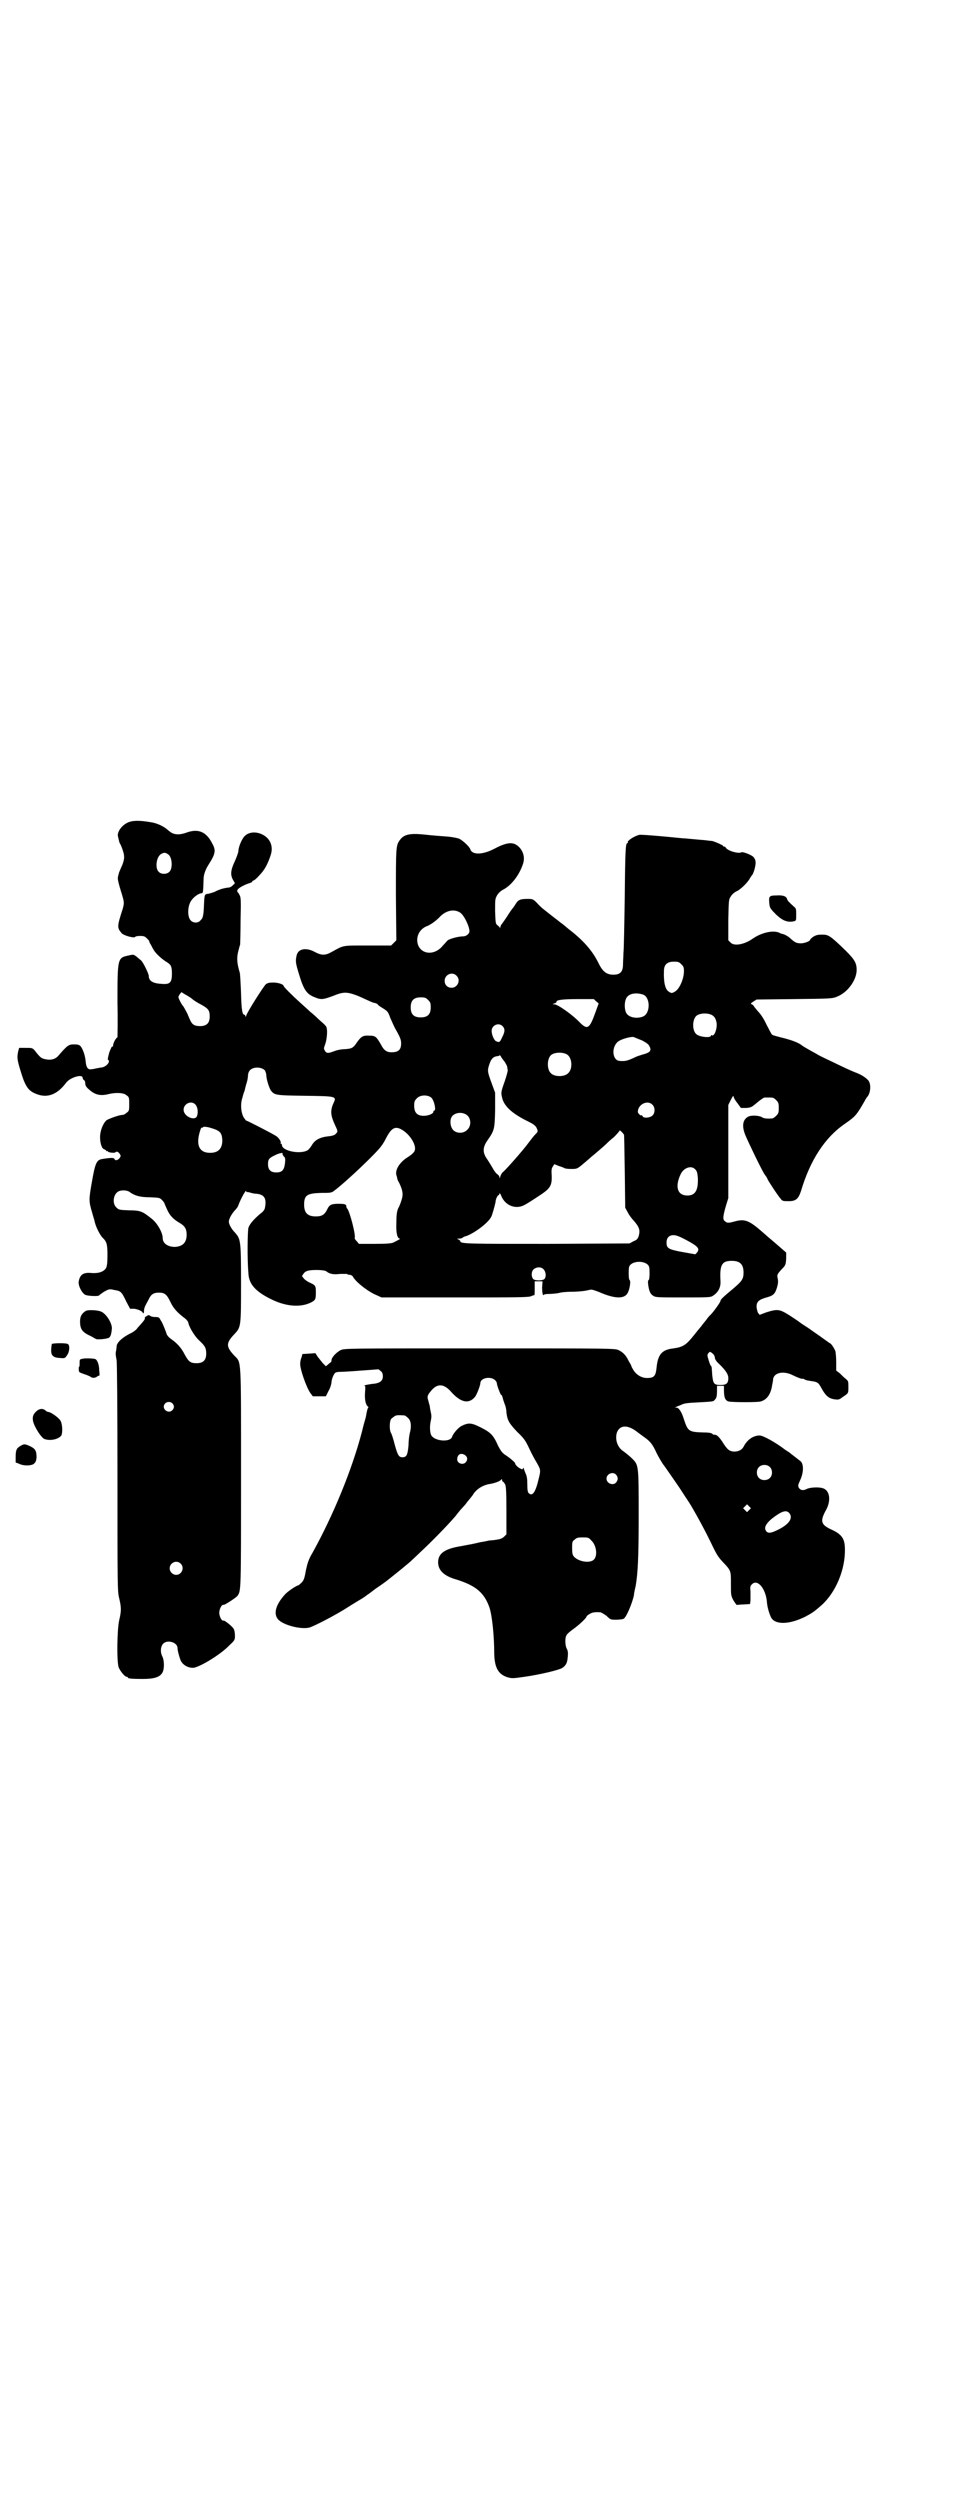 <?xml version="1.0" standalone="no"?>
<!DOCTYPE svg PUBLIC "-//W3C//DTD SVG 20010904//EN"
 "http://www.w3.org/TR/2001/REC-SVG-20010904/DTD/svg10.dtd">
<svg version="1.0" xmlns="http://www.w3.org/2000/svg"
 width="1109pt" height="2870pt" viewBox="0 0 1109 2870"
 preserveAspectRatio="xMidYMid meet">
<g transform="translate(0,2870) scale(0.5,-0.5)"
fill="#000000" stroke="none">
<path d="M293 3851 c-13 -6 -24 -21 -22 -31 3 -12 3 -15 6 -19 1 -2 4 -9 6
-16 4 -12 3 -21 -5 -38 -2 -5 -5 -11 -5 -13 -1 -3 -2 -7 -2 -9 -1 -3 2 -15 6
-28 9 -29 9 -29 5 -44 -13 -40 -13 -43 -3 -55 4 -6 30 -13 32 -9 0 1 5 2 11 2
9 0 11 -1 16 -6 3 -3 6 -6 5 -7 0 0 1 -3 3 -6 2 -3 4 -8 6 -11 4 -8 15 -19 28
-28 12 -7 14 -10 15 -22 1 -27 -3 -32 -24 -30 -20 1 -29 7 -29 18 0 5 -13 32
-18 36 -18 15 -15 14 -29 11 -25 -5 -25 -7 -25 -108 1 -44 0 -80 0 -80 -3 0
-10 -13 -10 -18 0 -2 -1 -4 -2 -3 -1 1 -4 -6 -7 -14 -2 -8 -4 -16 -3 -16 7 -4
-3 -16 -14 -18 -4 0 -10 -2 -13 -2 -3 -1 -8 -2 -11 -2 -8 -2 -12 5 -13 17 -1
13 -6 29 -12 36 -3 3 -6 4 -15 4 -12 0 -15 -2 -35 -25 -7 -9 -18 -12 -31 -9
-9 2 -11 3 -25 21 -5 5 -6 5 -20 5 l-15 0 -2 -7 c-3 -14 -3 -19 5 -45 11 -37
18 -47 37 -54 25 -10 48 -1 68 26 9 12 38 21 38 11 0 -1 1 -4 3 -5 2 -1 3 -5
3 -8 0 -4 2 -8 8 -13 14 -13 27 -16 46 -11 17 4 35 3 41 -3 6 -4 6 -6 6 -20 0
-14 0 -16 -6 -20 -3 -3 -7 -5 -10 -5 -7 0 -29 -8 -36 -12 -8 -7 -15 -24 -15
-39 0 -14 4 -27 10 -28 2 -1 4 -2 4 -3 0 -1 1 -2 2 -1 1 1 2 0 2 -1 0 -2 15
-4 17 -2 3 3 6 2 10 -3 3 -5 3 -5 0 -10 -4 -5 -10 -7 -12 -2 -1 3 -8 3 -27 0
-14 -2 -17 -8 -25 -54 -7 -40 -7 -43 1 -70 2 -7 4 -14 5 -17 2 -13 13 -35 20
-41 8 -8 10 -14 10 -38 0 -19 -1 -25 -3 -30 -5 -9 -17 -13 -33 -12 -19 2 -27
-3 -30 -19 -2 -9 7 -27 15 -31 6 -3 32 -4 32 -1 0 0 5 4 11 8 11 6 12 7 24 4
15 -2 17 -5 27 -26 l9 -17 8 0 c8 0 21 -6 21 -9 0 -1 1 -2 2 -1 1 1 1 3 1 6 0
2 1 7 3 11 2 4 6 11 8 15 5 11 11 15 23 15 13 0 18 -3 27 -22 7 -15 17 -25 33
-37 4 -3 8 -8 8 -11 3 -12 16 -32 25 -40 13 -12 16 -17 16 -30 0 -15 -7 -22
-22 -22 -14 0 -18 3 -27 19 -8 16 -17 26 -31 36 -6 4 -10 9 -11 12 -2 7 -10
26 -11 27 0 1 -2 3 -4 7 -2 4 -4 5 -11 5 -5 0 -10 1 -12 3 -3 2 -4 2 -8 -1 -3
-1 -5 -4 -4 -5 0 -2 -1 -4 -8 -12 -2 -2 -6 -7 -9 -10 -2 -4 -10 -10 -19 -14
-17 -9 -29 -20 -29 -29 0 -3 -1 -7 -1 -9 -2 -6 -1 -11 1 -22 1 -6 2 -104 2
-270 0 -253 0 -261 4 -277 5 -21 5 -29 0 -50 -5 -22 -6 -97 -1 -109 4 -9 14
-21 18 -21 2 0 3 -1 3 -2 0 -2 9 -3 34 -3 26 0 39 4 45 14 5 8 5 28 0 38 -5
10 -4 22 2 29 10 10 33 3 33 -10 0 -6 5 -24 8 -30 6 -11 20 -17 31 -15 19 5
62 32 80 51 13 12 13 13 13 23 0 5 -1 12 -3 15 -2 5 -21 20 -23 19 -4 -2 -10
9 -10 18 0 9 6 20 10 18 3 0 28 16 32 21 8 12 8 9 8 270 0 282 1 264 -15 281
-20 21 -20 29 0 50 15 16 15 17 15 118 0 98 -1 100 -14 115 -8 8 -14 19 -14
25 0 6 6 17 13 25 4 4 8 9 9 13 6 16 18 37 18 32 0 -2 1 -3 1 -2 1 0 4 0 7 -1
3 -1 10 -3 16 -3 18 -2 23 -11 19 -32 -1 -5 -4 -9 -11 -14 -14 -12 -24 -23
-27 -32 -2 -8 -3 -71 0 -105 1 -24 16 -41 50 -58 35 -18 70 -21 95 -8 9 5 10
7 10 23 0 15 -1 16 -14 22 -5 2 -12 7 -14 10 l-4 5 4 6 c3 4 7 6 13 7 13 2 35
1 39 -2 7 -6 16 -8 32 -6 9 0 16 0 16 0 0 -1 2 -2 5 -2 3 0 7 -2 8 -4 6 -12
35 -35 55 -43 l11 -5 169 0 c141 0 170 0 175 3 3 1 7 3 7 2 1 0 1 7 1 16 l0
16 9 0 9 0 -1 -14 c0 -9 1 -15 2 -17 1 -1 2 -1 2 0 0 1 5 2 12 2 6 0 16 1 22
2 6 2 19 3 29 3 10 0 24 1 30 2 7 1 14 3 16 3 3 0 15 -4 26 -9 33 -13 53 -12
59 4 4 9 6 26 3 27 -1 0 -2 6 -2 16 0 13 1 16 4 19 9 9 31 9 40 0 3 -3 4 -6 4
-19 0 -10 -1 -16 -2 -16 -2 -1 -2 -5 -1 -12 2 -14 5 -20 11 -24 6 -4 10 -4 69
-4 59 0 63 0 69 4 12 8 18 19 17 34 -2 37 3 46 26 46 19 0 27 -8 27 -27 0 -15
-4 -20 -24 -37 -23 -19 -29 -25 -29 -28 0 -3 -18 -28 -24 -33 -1 -1 -5 -5 -9
-11 -4 -5 -10 -12 -11 -14 -2 -2 -10 -12 -18 -22 -17 -21 -24 -26 -46 -29 -27
-3 -36 -14 -39 -45 -2 -19 -6 -23 -22 -23 -12 0 -24 7 -31 18 -3 5 -5 9 -5 10
0 1 -3 6 -6 11 -6 13 -13 20 -23 25 -9 4 -17 4 -320 4 -305 0 -310 0 -319 -4
-10 -5 -21 -17 -21 -23 0 -3 -1 -5 -2 -5 0 0 -3 -2 -6 -5 l-5 -4 -7 7 c-3 4
-9 11 -12 15 l-5 8 -15 -1 -15 -1 -2 -8 c-2 -4 -3 -10 -3 -14 -1 -11 14 -54
23 -67 l6 -8 15 0 15 0 7 14 c4 7 6 16 6 19 0 3 2 10 4 14 4 8 5 8 12 9 5 0
28 1 51 3 l41 3 5 -4 c4 -3 5 -7 5 -12 0 -10 -6 -15 -19 -17 -12 -1 -27 -4
-23 -5 2 0 2 -3 1 -15 -1 -16 1 -27 6 -32 2 -1 2 -3 1 -4 -1 0 -2 -5 -3 -9 -1
-5 -2 -12 -3 -15 -1 -3 -5 -17 -8 -30 -23 -88 -66 -192 -113 -277 -10 -17 -12
-24 -16 -42 -3 -18 -5 -23 -10 -28 -3 -3 -7 -6 -7 -6 -4 0 -25 -14 -31 -21
-21 -23 -27 -44 -16 -57 11 -13 52 -24 72 -19 11 3 63 30 89 47 6 4 18 11 26
16 9 5 17 11 18 12 2 1 10 7 19 14 9 6 19 13 23 16 18 14 54 43 60 49 4 4 13
12 20 19 25 23 65 64 81 83 4 5 10 13 13 16 3 3 7 8 10 11 2 3 5 7 7 9 2 3 8
9 12 16 9 12 23 20 39 22 10 2 22 6 24 10 1 1 2 1 2 -1 0 -2 1 -4 2 -4 1 0 3
-3 5 -6 2 -5 3 -15 3 -61 l0 -54 -5 -5 c-4 -4 -9 -6 -16 -7 -5 -1 -14 -2 -18
-2 -4 -1 -14 -3 -21 -4 -17 -4 -17 -4 -44 -9 -38 -6 -53 -17 -53 -37 0 -19 14
-32 43 -40 44 -14 63 -30 75 -64 6 -18 11 -64 11 -107 1 -31 9 -46 30 -53 11
-3 12 -3 40 1 35 5 77 15 86 20 9 6 12 12 13 26 1 10 0 14 -2 18 -4 6 -5 25
-1 31 1 3 8 9 15 14 13 9 31 26 31 29 0 1 3 4 7 6 6 4 13 5 25 4 2 0 8 -4 14
-8 9 -9 10 -9 22 -9 7 0 15 1 17 2 6 2 20 35 24 54 0 3 2 13 4 21 5 29 7 64 7
162 0 116 0 116 -15 131 -6 6 -14 12 -19 16 -15 9 -21 28 -16 44 7 18 26 18
48 0 4 -3 11 -8 15 -11 13 -9 19 -16 28 -36 5 -10 13 -24 18 -30 9 -13 8 -11
34 -49 11 -17 21 -32 23 -35 9 -14 34 -59 48 -88 14 -29 17 -35 28 -47 21 -22
20 -21 20 -53 0 -24 0 -26 6 -37 4 -6 7 -11 8 -10 1 0 8 1 15 1 l15 1 1 8 c0
5 0 14 0 21 -1 9 -1 12 3 16 13 14 33 -10 35 -43 1 -11 6 -27 10 -34 10 -16
42 -15 78 3 15 8 20 11 38 27 32 29 54 81 53 128 0 24 -7 34 -31 45 -24 11
-26 19 -14 42 14 23 11 48 -6 53 -9 3 -30 2 -37 -2 -8 -4 -14 -3 -18 3 -2 5
-2 6 3 17 8 17 9 37 1 44 -9 7 -18 14 -22 17 -2 2 -8 6 -13 9 -22 17 -51 33
-59 33 -15 0 -29 -10 -37 -26 -4 -7 -11 -11 -22 -11 -11 1 -15 4 -27 23 -6 9
-11 14 -14 15 -3 1 -5 1 -5 1 0 -1 -2 0 -4 2 -2 2 -9 3 -22 3 -32 1 -34 3 -43
30 -5 17 -12 27 -17 27 l-4 0 4 2 c2 1 8 3 12 5 6 3 16 4 38 5 37 2 34 2 38 6
4 4 5 8 5 22 l0 10 8 0 8 0 0 -10 c0 -17 3 -24 11 -26 10 -2 66 -2 73 0 15 4
24 17 27 39 1 4 2 10 2 13 3 15 25 19 46 8 10 -5 19 -8 21 -8 1 1 3 0 5 -1 2
-2 9 -3 15 -4 15 -2 17 -3 25 -18 9 -16 16 -22 29 -24 8 -1 11 -1 17 4 15 10
15 9 15 24 0 13 0 14 -6 19 -4 3 -10 9 -14 13 l-8 6 0 19 c0 11 -1 22 -2 26
-3 7 -10 18 -13 18 0 0 -7 5 -14 10 -8 6 -23 16 -34 24 -11 7 -20 13 -21 14
-1 1 -10 7 -22 15 -24 15 -28 16 -54 8 l-16 -6 -4 5 c-1 3 -3 9 -3 14 0 11 5
16 23 21 15 4 19 8 23 20 4 12 4 18 2 26 -1 6 0 8 9 18 10 10 10 11 11 25 l0
14 -23 20 c-12 10 -28 24 -36 31 -27 23 -37 27 -61 20 -15 -4 -16 -3 -22 2 -4
4 -3 12 4 36 l5 16 0 107 0 107 6 12 c4 8 6 10 6 8 0 -3 4 -10 9 -16 l8 -11
12 0 c12 1 13 2 26 13 7 6 15 11 16 11 2 0 6 0 9 0 11 0 12 0 18 -6 5 -5 6 -7
6 -18 0 -11 -1 -13 -6 -18 -3 -3 -7 -6 -9 -6 -13 -1 -20 0 -24 3 -7 4 -27 5
-33 0 -11 -7 -13 -21 -5 -41 8 -19 36 -77 44 -90 4 -5 7 -10 7 -11 0 -2 25
-40 30 -45 4 -6 6 -6 19 -6 16 0 22 5 28 23 21 71 55 123 100 154 26 18 28 21
47 54 1 3 4 6 4 7 9 8 11 30 4 39 -6 7 -17 14 -31 19 -12 5 -19 8 -52 24 -13
6 -25 12 -27 13 -2 1 -6 3 -9 5 -22 12 -30 17 -33 19 -8 7 -25 13 -45 18 -12
3 -23 6 -24 7 -2 1 -7 12 -13 23 -6 13 -13 24 -20 31 -5 6 -10 12 -10 13 0 0
-2 2 -4 3 -3 1 -3 2 3 6 l8 5 87 1 c86 1 87 1 99 6 24 10 44 38 44 61 0 16 -5
24 -25 44 -36 35 -40 37 -54 37 -11 0 -14 -1 -21 -5 -4 -3 -7 -6 -7 -7 0 -3
-13 -8 -21 -8 -10 0 -14 2 -24 11 -5 5 -14 10 -20 11 -1 0 -4 1 -5 2 -14 7
-42 1 -63 -14 -19 -13 -42 -17 -50 -8 l-5 5 0 47 c1 46 1 47 6 54 2 4 8 9 12
11 10 4 28 22 32 31 2 3 4 6 4 6 1 0 4 6 6 13 4 15 4 22 -2 29 -4 5 -25 13
-28 11 -7 -4 -33 4 -36 11 0 1 -2 2 -3 2 -2 0 -3 1 -3 2 0 1 -17 9 -25 11 -2
0 -10 1 -18 2 -14 1 -22 2 -45 4 -6 0 -31 3 -55 5 -24 2 -47 4 -50 3 -12 -3
-28 -14 -26 -17 1 -1 0 -2 -1 -2 -4 0 -5 -15 -6 -124 -1 -63 -2 -121 -3 -128
0 -7 -1 -19 -1 -26 0 -17 -6 -24 -22 -24 -16 0 -25 7 -35 28 -13 26 -33 50
-67 76 -6 5 -11 9 -12 10 -1 1 -4 3 -8 6 -6 5 -17 13 -37 29 -4 3 -12 10 -17
16 -9 9 -10 9 -22 9 -16 0 -21 -2 -27 -12 -3 -5 -6 -9 -7 -10 -1 -1 -6 -8 -11
-16 -5 -8 -11 -16 -13 -19 -2 -2 -4 -6 -4 -8 0 -3 -1 -3 -1 -1 -1 2 -4 4 -6 6
-4 3 -4 6 -5 32 0 28 0 28 5 37 3 5 9 10 13 12 18 9 37 32 46 59 6 17 -1 35
-15 44 -11 7 -25 5 -53 -10 -26 -13 -49 -13 -53 0 -2 6 -16 19 -25 24 -5 2
-16 4 -26 5 -24 2 -30 2 -57 5 -31 3 -45 0 -54 -13 -9 -12 -9 -17 -9 -126 l1
-104 -6 -6 -6 -6 -54 0 c-60 0 -54 1 -83 -15 -14 -8 -23 -8 -38 0 -20 11 -38
8 -42 -7 -3 -13 -3 -17 5 -43 11 -37 18 -47 37 -54 14 -6 19 -5 41 3 24 10 32
10 56 1 10 -4 22 -10 27 -12 4 -2 11 -5 14 -5 3 -1 6 -2 6 -3 0 -1 5 -5 12 -9
11 -7 12 -8 17 -22 3 -7 8 -18 10 -22 13 -23 15 -28 15 -37 0 -16 -8 -21 -26
-20 -8 1 -14 5 -20 17 -11 19 -13 21 -27 21 -15 1 -19 -2 -29 -16 -8 -12 -11
-14 -28 -15 -7 0 -17 -2 -22 -4 -16 -6 -19 -6 -23 0 -3 5 -3 6 0 14 4 10 6 30
4 38 -1 5 -2 6 -19 21 -6 6 -14 13 -18 16 -3 3 -13 12 -22 20 -20 18 -40 38
-40 40 0 4 -13 8 -24 8 -9 0 -13 -1 -17 -4 -6 -6 -43 -64 -45 -72 -1 -3 -2 -4
-2 -1 0 1 -1 3 -2 3 -5 0 -7 10 -8 51 -1 23 -2 44 -3 46 -6 20 -7 32 -4 46 2
8 4 16 5 18 0 2 1 28 1 56 1 47 1 53 -3 59 -1 3 -4 6 -4 6 -1 0 -1 2 0 5 2 4
16 12 30 16 2 1 4 2 4 3 0 1 1 2 2 2 2 0 8 5 14 12 12 12 19 25 26 46 8 23 -3
44 -27 51 -15 4 -29 0 -36 -11 -6 -9 -11 -23 -11 -30 0 -3 -4 -14 -8 -23 -10
-21 -11 -32 -4 -44 l4 -7 -5 -5 c-3 -3 -7 -5 -10 -5 -10 -1 -21 -4 -32 -10 -3
-1 -9 -3 -13 -4 -10 -1 -10 -2 -11 -23 -1 -26 -2 -33 -8 -38 -5 -7 -17 -7 -23
0 -8 9 -7 35 3 47 6 8 17 15 22 15 4 0 4 2 5 33 0 9 4 21 11 32 16 25 18 33 9
49 -14 28 -33 35 -60 25 -14 -5 -25 -5 -34 0 -4 3 -7 5 -8 6 -7 7 -24 16 -39
18 -28 5 -44 4 -54 -1z m94 -73 c9 -7 10 -31 3 -39 -6 -7 -19 -7 -25 -1 -9 8
-6 34 5 41 7 4 10 4 17 -1z m670 -133 c9 -5 22 -32 22 -43 0 -6 -7 -12 -15
-12 -10 0 -29 -5 -35 -9 -2 -2 -7 -8 -11 -12 -19 -24 -51 -21 -58 4 -4 17 4
33 20 40 9 3 23 13 33 24 14 13 31 16 44 8z m509 -119 c5 -5 6 -7 6 -16 0 -17
-10 -41 -21 -47 -7 -4 -8 -4 -15 1 -7 5 -11 21 -10 46 0 15 7 22 23 22 10 0
12 -1 17 -6z m-517 -26 c11 -10 3 -28 -11 -28 -9 0 -16 6 -16 16 0 14 17 22
27 12z m-608 -53 c4 -4 14 -10 22 -14 16 -9 19 -13 19 -27 0 -15 -7 -22 -22
-22 -14 0 -19 4 -24 16 -2 5 -4 9 -4 9 1 0 -9 18 -11 21 -3 2 -11 18 -11 21 0
1 2 4 3 6 l4 5 8 -5 c4 -2 12 -7 16 -10z m1038 9 c16 -7 16 -43 -1 -50 -15 -6
-34 -2 -39 9 -4 8 -4 24 0 32 5 12 23 15 40 9z m-495 -12 c5 -5 6 -7 6 -17 0
-16 -7 -23 -23 -23 -16 0 -23 7 -23 23 0 16 7 23 23 23 10 0 12 -1 17 -6z
m386 -3 l6 -5 -8 -22 c-13 -36 -18 -39 -35 -22 -17 18 -51 42 -59 42 -5 0 -5
0 0 2 3 1 5 2 5 3 -2 5 13 7 49 7 l37 0 5 -5z m267 -32 c6 -4 8 -8 10 -17 2
-13 -5 -33 -11 -29 -1 1 -2 0 -2 -1 0 -6 -28 -3 -34 4 -9 8 -9 32 0 41 7 7 27
8 37 2z m-482 -25 c6 -6 6 -13 -1 -26 -5 -11 -6 -12 -13 -9 -5 1 -11 15 -11
24 0 13 16 20 25 11z m321 -33 c11 -6 15 -9 17 -14 5 -9 1 -14 -15 -18 -6 -2
-13 -4 -15 -5 -21 -10 -26 -11 -38 -10 -17 0 -21 30 -5 44 7 6 29 12 36 11 3
-1 12 -5 20 -8z m-173 -32 c12 -7 14 -33 3 -43 -8 -9 -32 -9 -40 0 -9 8 -9 32
0 41 7 7 27 8 37 2z m-143 -17 c3 -5 6 -10 6 -13 0 -2 1 -5 1 -7 0 -2 -3 -13
-7 -25 -9 -25 -9 -26 -5 -41 6 -18 24 -34 59 -51 12 -6 16 -9 19 -14 4 -9 4
-9 -3 -16 -3 -3 -10 -12 -16 -20 -11 -15 -52 -62 -59 -67 -2 -2 -4 -6 -5 -9
-1 -5 -2 -5 -2 -2 0 2 -2 5 -5 7 -2 1 -7 7 -10 13 -3 5 -9 15 -13 21 -11 15
-11 27 0 43 16 23 17 25 18 70 l0 40 -8 22 c-10 27 -10 29 -5 44 4 12 9 17 18
18 3 0 5 1 5 2 0 1 1 0 3 -2 1 -3 5 -8 9 -13z m-551 -20 c1 -2 3 -7 3 -10 0
-9 6 -28 10 -35 9 -12 11 -12 79 -13 74 -1 73 -1 65 -18 -7 -16 -6 -27 3 -47
8 -17 8 -17 3 -22 -2 -3 -7 -5 -17 -6 -19 -2 -31 -8 -38 -20 -3 -5 -7 -10 -10
-12 -16 -10 -59 -2 -59 12 0 2 -1 3 -2 3 -2 0 -2 1 -1 1 2 3 -4 13 -11 17 -15
9 -68 36 -68 35 0 -1 -2 2 -5 6 -7 10 -9 32 -4 46 1 4 3 12 5 16 1 4 3 13 5
19 2 6 3 14 3 17 0 4 2 9 4 11 7 9 27 9 35 0z m382 -62 c7 -6 12 -30 7 -30 -1
0 -2 -1 -2 -3 0 -4 -11 -9 -22 -9 -15 0 -22 7 -22 23 0 10 1 12 6 17 7 8 24 9
33 2z m-542 -16 c5 -5 7 -17 4 -26 -4 -13 -31 -2 -31 14 0 14 18 22 27 12z
m1050 0 c7 -6 7 -19 1 -25 -6 -6 -21 -7 -23 -2 -1 2 -2 3 -3 2 -2 -1 -8 5 -8
8 0 17 22 28 33 17z m-424 -26 c8 -8 8 -24 -1 -32 -8 -9 -24 -9 -32 -1 -8 8
-9 26 -2 33 9 9 26 9 35 0z m-590 -28 c21 -6 25 -11 26 -28 0 -19 -9 -29 -28
-29 -26 0 -34 19 -22 54 1 3 2 4 3 4 1 -1 2 0 2 0 0 3 10 2 19 -1z m442 -6
c15 -10 27 -29 27 -41 0 -7 -4 -12 -20 -22 -16 -11 -26 -27 -23 -39 1 -3 2 -6
2 -8 0 -1 2 -6 5 -11 8 -17 9 -26 5 -38 -2 -7 -5 -14 -6 -16 -4 -7 -6 -14 -6
-37 -1 -22 2 -36 8 -36 2 0 -1 -2 -15 -9 -4 -2 -16 -3 -42 -3 l-37 0 -5 6 c-3
3 -5 6 -5 7 4 3 -11 62 -17 68 -1 1 -2 3 -2 5 0 5 -4 6 -18 6 -16 0 -21 -2
-26 -13 -6 -12 -12 -16 -26 -16 -19 0 -27 8 -27 27 0 22 7 26 39 27 21 0 24 0
30 5 13 9 54 46 82 74 23 23 28 29 36 44 14 28 23 32 41 20z m507 -9 c1 0 1
-38 2 -84 l1 -84 6 -11 c3 -6 9 -14 13 -18 13 -15 16 -22 12 -36 -2 -6 -4 -9
-12 -12 l-9 -5 -187 -1 c-184 0 -202 0 -202 6 0 1 -2 3 -4 4 -5 2 -4 2 1 2 4
0 7 1 8 2 1 1 4 3 9 4 19 7 50 30 57 44 3 6 8 25 10 34 0 7 5 16 7 16 1 0 2 2
2 4 0 1 1 0 3 -3 8 -24 33 -35 54 -24 6 3 20 12 32 20 28 18 32 24 31 49 -1
12 0 16 3 20 l3 5 10 -4 c6 -2 12 -4 13 -5 1 -1 8 -2 15 -2 13 0 14 0 24 8 6
5 12 10 13 11 1 1 5 4 8 7 11 9 32 27 36 31 2 2 10 10 18 16 7 7 13 14 13 15
0 1 2 0 5 -3 3 -3 5 -6 5 -6z m-785 -44 c0 -1 1 -3 3 -6 4 -3 4 -6 3 -16 -2
-16 -7 -21 -20 -21 -13 0 -19 6 -19 19 0 11 2 14 17 21 10 5 20 6 16 3z m949
-36 c4 -4 5 -8 6 -20 1 -28 -6 -40 -24 -40 -23 0 -29 20 -16 48 7 16 25 22 34
12z m-1300 -52 c11 -8 23 -12 46 -12 22 -1 23 -1 28 -6 3 -3 6 -7 6 -8 0 -1 3
-7 6 -14 6 -14 15 -23 29 -31 12 -7 16 -14 16 -27 0 -18 -9 -27 -27 -28 -16 0
-28 8 -28 20 0 13 -13 36 -27 46 -20 16 -25 18 -51 18 -22 1 -23 1 -29 7 -11
11 -5 36 10 38 7 2 18 0 21 -3z m1279 -110 c28 -15 32 -20 25 -29 l-4 -4 -28
5 c-34 6 -38 9 -38 22 0 11 6 17 16 17 6 0 14 -3 29 -11z m-328 -67 c6 -6 7
-18 2 -23 -5 -4 -23 -4 -26 1 -4 5 -4 16 1 21 6 6 17 7 23 1z m389 -194 c2 -1
5 -6 5 -9 0 -3 3 -8 6 -11 18 -17 25 -27 25 -36 0 -12 -4 -16 -18 -16 -15 0
-17 3 -19 23 -1 15 -1 20 -3 21 -2 1 -8 21 -8 24 0 3 4 8 6 8 1 0 4 -2 6 -4z
m-500 -61 c2 -2 4 -5 4 -7 0 -5 9 -28 10 -27 1 1 2 -2 3 -5 2 -8 2 -7 5 -16 2
-4 4 -13 4 -19 2 -18 6 -25 25 -45 15 -14 19 -20 27 -37 5 -11 13 -26 18 -34
9 -16 9 -17 4 -37 -7 -30 -14 -40 -22 -33 -3 2 -4 7 -4 21 0 12 -1 19 -4 25
-2 5 -4 10 -4 11 0 2 0 3 -2 0 -1 -2 -2 -2 -6 0 -6 3 -12 9 -12 12 0 2 -10 11
-22 19 -8 5 -11 10 -17 21 -11 25 -17 31 -41 43 -20 10 -27 11 -43 3 -8 -4
-19 -17 -22 -25 -3 -12 -35 -11 -46 1 -5 5 -6 22 -3 35 2 9 2 13 0 21 -1 5 -2
10 -2 12 0 2 -2 7 -3 12 -4 12 -3 14 7 26 14 16 29 15 46 -5 22 -24 40 -27 54
-10 4 5 12 26 12 31 0 12 23 17 34 7z m-742 -53 c5 -5 5 -11 0 -16 -10 -10
-27 5 -16 16 4 4 12 4 16 0z m534 -28 c1 0 5 -3 8 -6 7 -6 8 -20 4 -34 -1 -4
-3 -16 -3 -28 -2 -22 -4 -28 -14 -28 -8 0 -11 4 -18 30 -3 12 -7 25 -9 27 -3
7 -3 25 1 31 2 2 6 5 9 7 5 2 8 2 22 1z m140 -92 c5 -4 5 -11 0 -16 -7 -7 -21
-1 -19 9 1 11 10 14 19 7z m699 -26 c7 -6 7 -19 1 -25 -6 -7 -19 -7 -25 -1 -7
6 -7 19 -1 25 6 7 19 7 25 1z m-353 -18 c5 -6 5 -12 0 -18 -7 -8 -22 -2 -22 9
0 11 15 17 22 9z m306 -81 l-5 -5 -4 4 -5 5 4 4 5 5 4 -4 5 -5 -4 -4z m92 -7
c10 -12 -1 -27 -29 -40 -15 -7 -21 -7 -25 0 -4 7 1 16 14 27 22 17 33 21 40
13z m-455 -63 c12 -11 15 -35 6 -44 -9 -9 -35 -5 -46 7 -3 4 -4 7 -4 19 0 14
0 16 6 20 4 4 7 5 18 5 12 0 14 0 20 -7z m-944 -53 c10 -9 3 -26 -10 -26 -8 0
-15 7 -15 15 0 13 16 20 25 11z"/>
<path d="M1785 3684 c-17 0 -18 -2 -17 -16 1 -13 2 -14 17 -29 14 -13 26 -18
41 -14 4 1 4 3 4 15 0 13 0 14 -6 19 -10 9 -14 13 -15 17 -2 6 -9 9 -24 8z"/>
<path d="M197 2730 c-9 -6 -13 -12 -13 -24 0 -18 5 -25 25 -34 6 -3 10 -6 11
-6 2 -3 29 0 31 3 3 2 5 8 6 19 2 12 -13 37 -26 41 -8 3 -29 4 -34 1z"/>
<path d="M119 2654 c0 -2 -1 -5 -1 -8 -2 -18 3 -23 19 -24 12 -1 12 -1 17 6 6
8 7 23 2 26 -5 3 -36 2 -37 0z"/>
<path d="M189 2620 c-6 -1 -6 -2 -6 -9 0 -5 0 -9 -1 -9 -1 0 -1 -3 -1 -6 0 -7
1 -7 12 -11 7 -2 13 -5 15 -6 4 -4 12 -3 16 1 2 1 4 2 4 1 1 0 1 5 0 13 0 12
-4 22 -8 25 -2 2 -25 3 -31 1z"/>
<path d="M83 2499 c-12 -11 -10 -24 6 -49 4 -6 10 -13 13 -14 13 -5 32 -1 39
8 3 6 3 25 -2 34 -3 6 -22 20 -28 20 -1 0 -4 1 -6 3 -6 6 -15 5 -22 -2z"/>
<path d="M47 2420 c-9 -5 -11 -10 -11 -25 l0 -13 8 -3 c10 -5 27 -5 34 0 4 4
5 6 6 14 0 15 -2 20 -14 26 -13 6 -15 6 -23 1z"/>
</g>
</svg>
